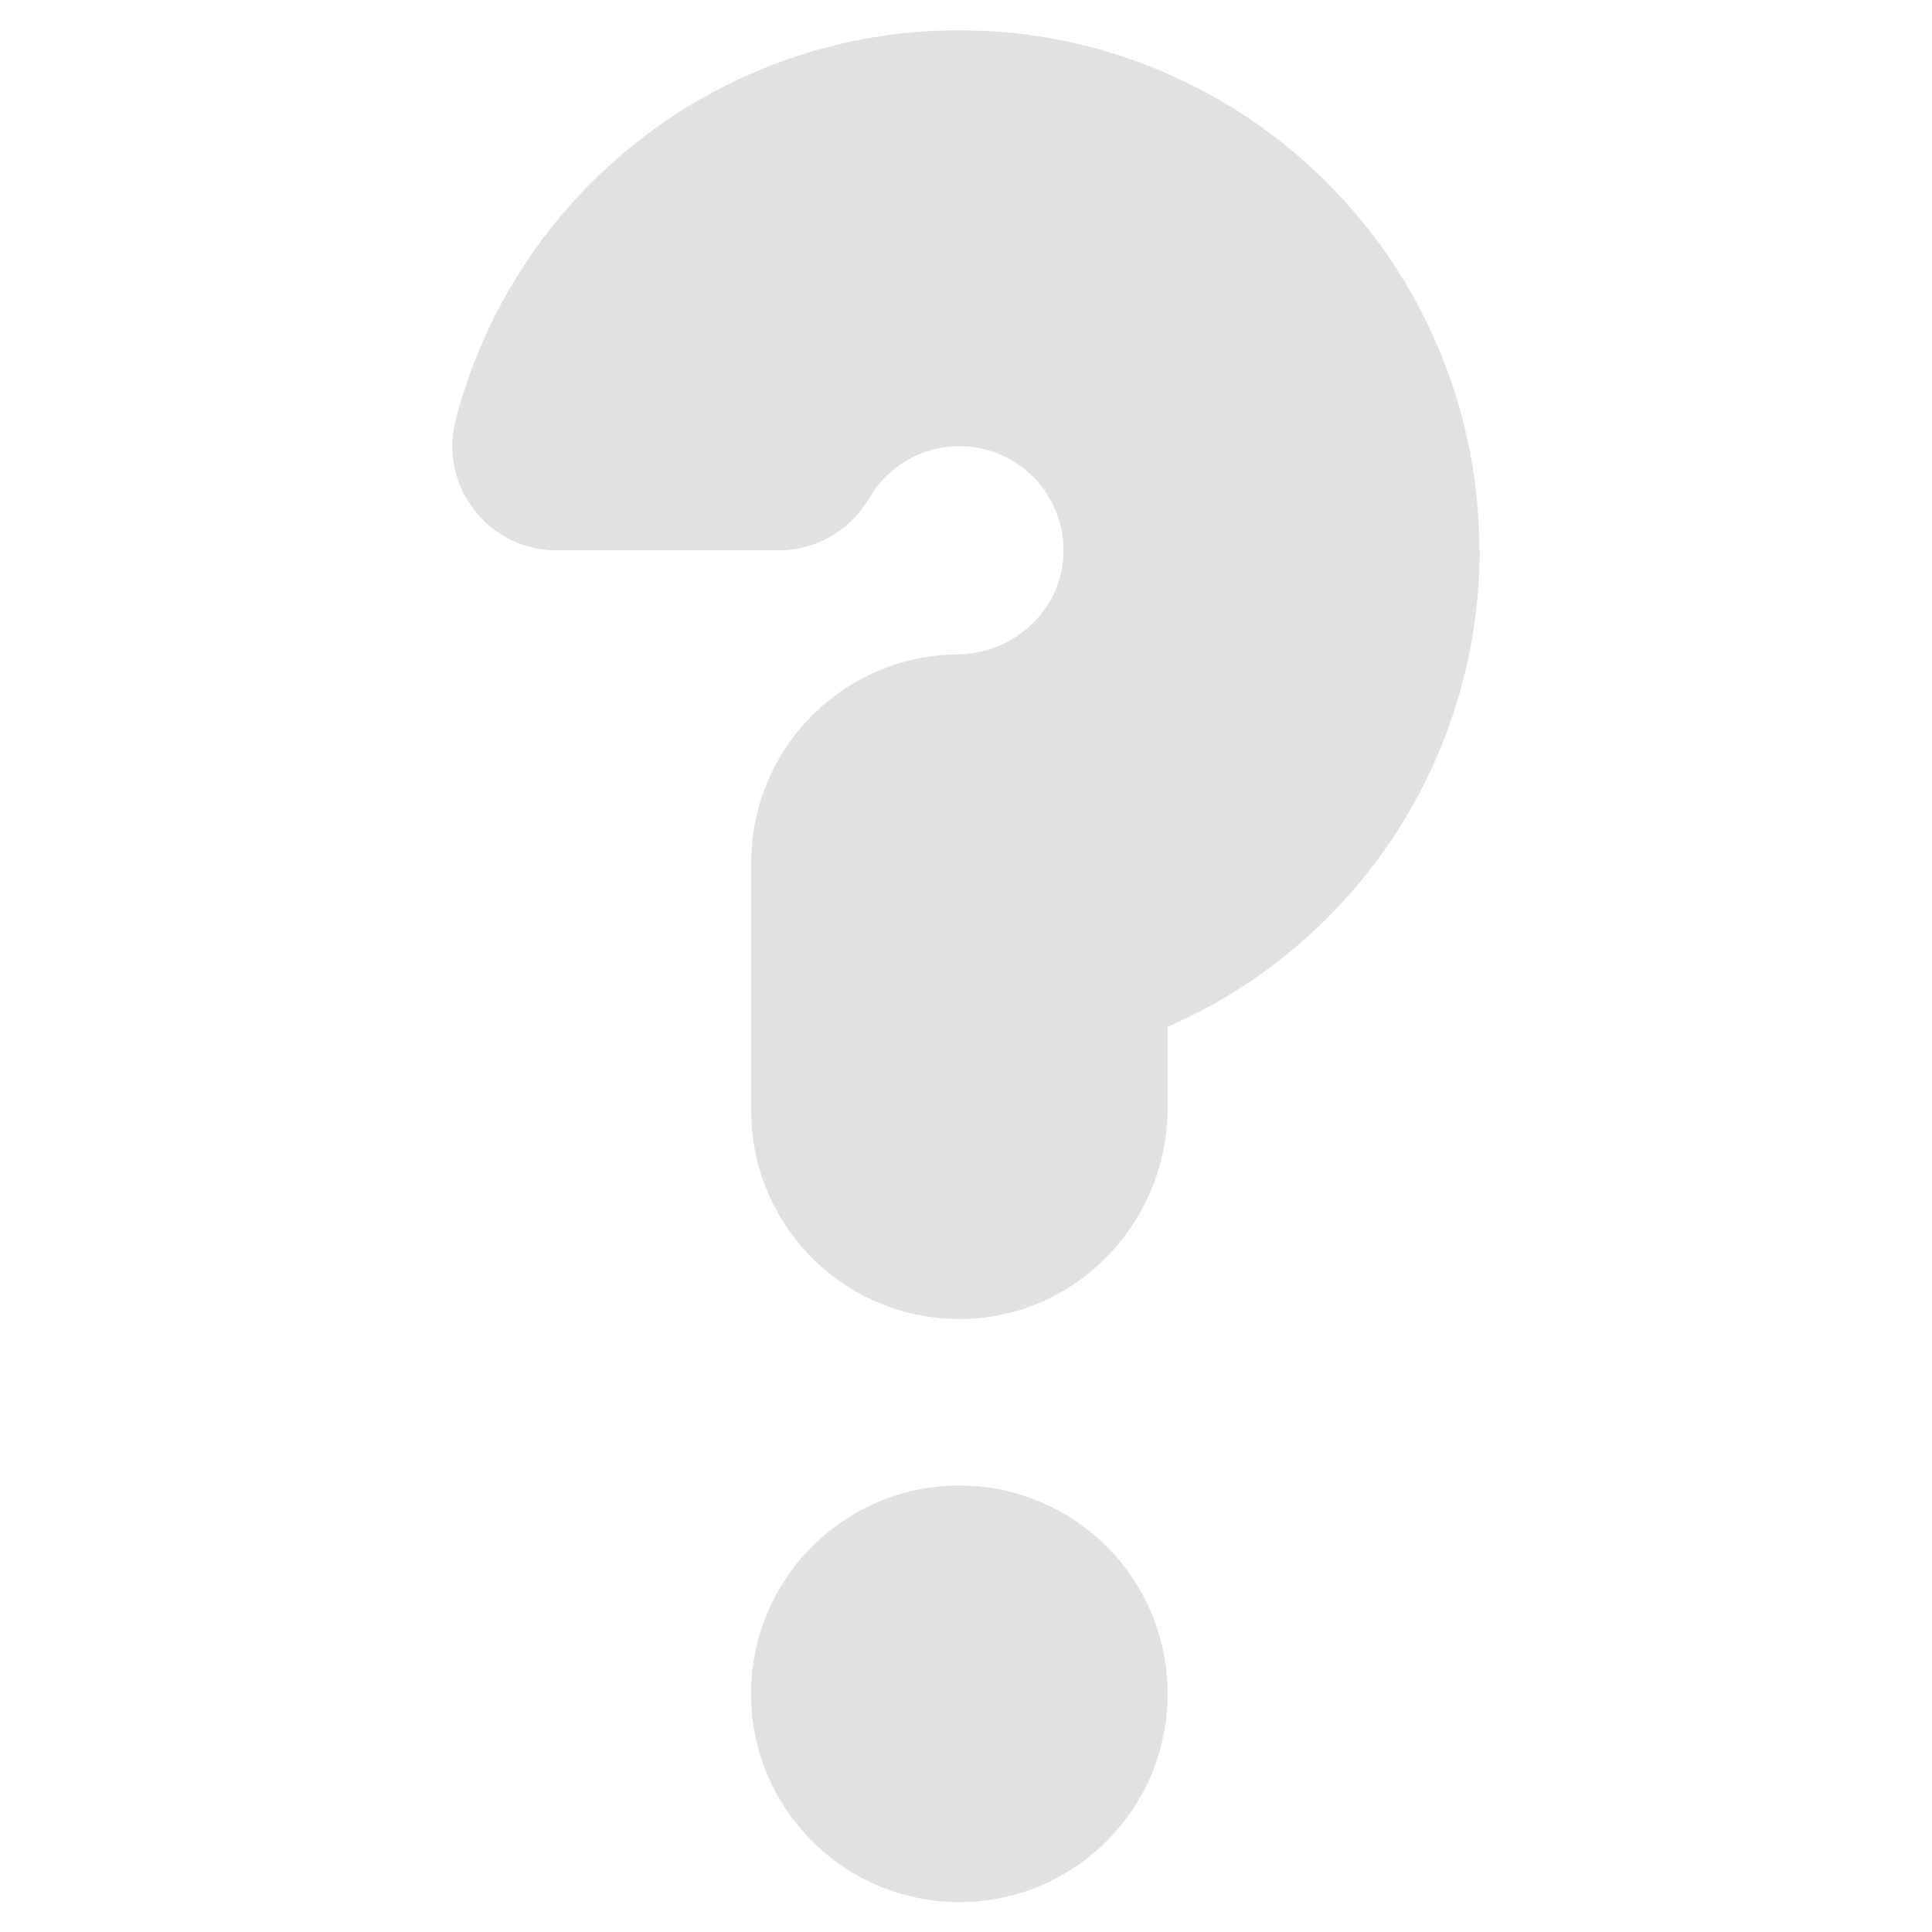 <?xml version="1.0" encoding="UTF-8"?>
<svg id="Layer_1" data-name="Layer 1" xmlns="http://www.w3.org/2000/svg" viewBox="0 0 128 128">
  <defs>
    <style>
      .cls-1 {
        fill: #e1e1e0;
      }
    </style>
  </defs>
  <circle class="cls-1" cx="63.56" cy="112.22" r="13.8"/>
  <path class="cls-1" d="M98.03,36.45c0,4.64-.92,9.16-2.72,13.42-1.74,4.11-4.22,7.79-7.38,10.95-3.06,3.06-6.62,5.49-10.57,7.21v5.36c0,7.58-6.03,13.9-13.61,14-7.7.1-13.98-6.11-13.98-13.79v-16.45c0-6.79,4.9-12.43,11.36-13.58,0,0,0,0,0,0,.75-.13,1.51-.21,2.3-.21,3.81-.04,7-3.03,7.03-6.84.03-3.84-3.07-6.96-6.9-6.96-2.55,0-4.77,1.38-5.97,3.44-1.24,2.13-3.51,3.46-5.98,3.46h-14.74c-4.52,0-7.81-4.27-6.68-8.64.42-1.62.96-3.22,1.62-4.78,1.74-4.11,4.22-7.79,7.38-10.95,3.16-3.15,6.84-5.64,10.95-7.37,3.51-1.49,7.2-2.37,10.98-2.63,0,0,0,0,0,0,.81-.06,1.62-.08,2.43-.08s1.63.03,2.43.08c0,0,0,0,0,0,3.78.26,7.47,1.14,10.98,2.63,4.11,1.74,7.79,4.22,10.95,7.37,3.16,3.16,5.64,6.84,7.38,10.95,1.8,4.27,2.72,8.78,2.72,13.42Z"/>
</svg>